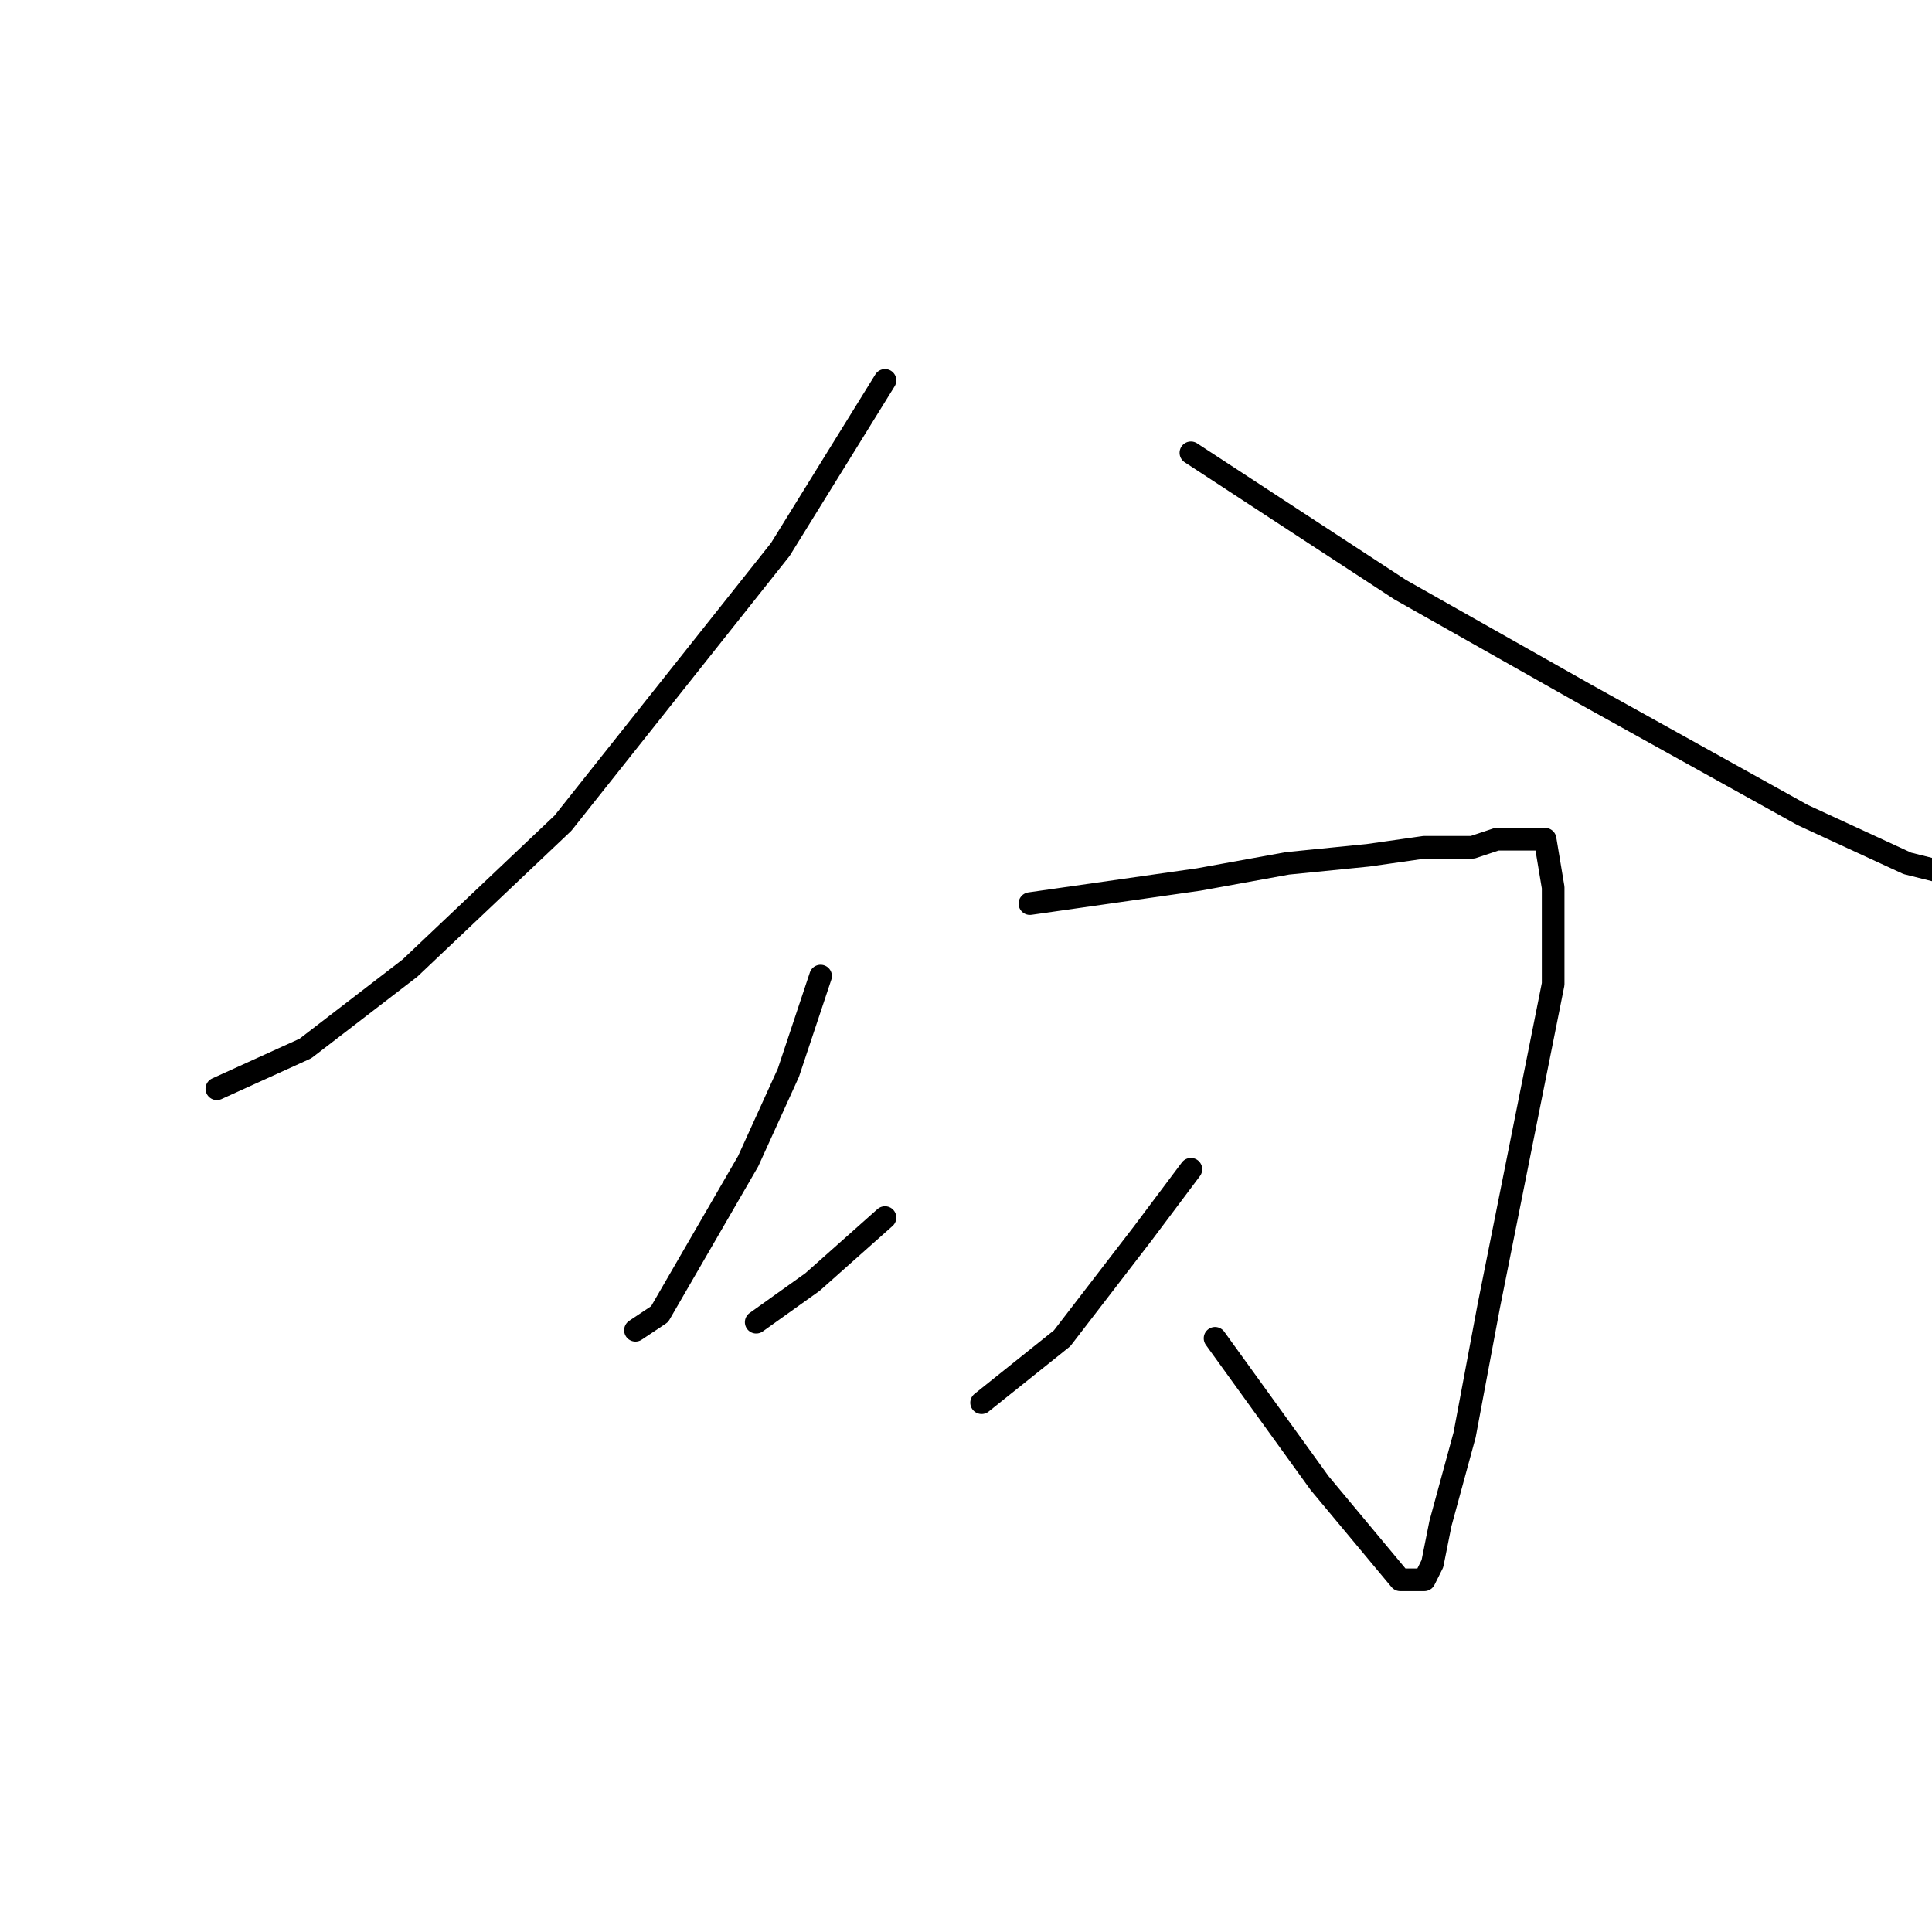 <?xml version="1.0" standalone="no"?>
    <svg width="256" height="256" xmlns="http://www.w3.org/2000/svg" version="1.1">
    <polyline stroke="black" stroke-width="3" stroke-linecap="round" fill="transparent" stroke-linejoin="round" points="117.267 50.4 103.4 72.8 74.6 109.067 54.333 128.267 40.467 138.933 28.733 144.267 28.733 144.267 " />
        <polyline stroke="black" stroke-width="3" stroke-linecap="round" fill="transparent" stroke-linejoin="round" points="157.8 60 185.533 78.133 210.067 92 238.867 108 252.733 114.4 261.267 116.533 261.267 116.533 " />
        <polyline stroke="black" stroke-width="3" stroke-linecap="round" fill="transparent" stroke-linejoin="round" points="108.733 129.333 104.467 142.133 99.133 153.867 87.4 174.133 84.2 176.267 84.2 176.267 " />
        <polyline stroke="black" stroke-width="3" stroke-linecap="round" fill="transparent" stroke-linejoin="round" points="136.467 119.733 158.867 116.533 170.6 114.4 181.267 113.333 188.733 112.267 195.133 112.267 198.333 111.2 201.533 111.2 203.667 111.2 204.733 111.2 205.8 117.6 205.8 130.4 201.533 151.733 197.267 173.067 194.067 190.133 190.867 201.867 189.8 207.2 188.733 209.333 185.533 209.333 174.867 196.533 161 177.333 161 177.333 " />
        <polyline stroke="black" stroke-width="3" stroke-linecap="round" fill="transparent" stroke-linejoin="round" points="117.267 161.333 107.667 169.867 100.2 175.2 100.2 175.2 " />
        <polyline stroke="black" stroke-width="3" stroke-linecap="round" fill="transparent" stroke-linejoin="round" points="157.8 154.933 151.4 163.467 140.733 177.333 130.067 185.867 130.067 185.867 " />
        </svg>